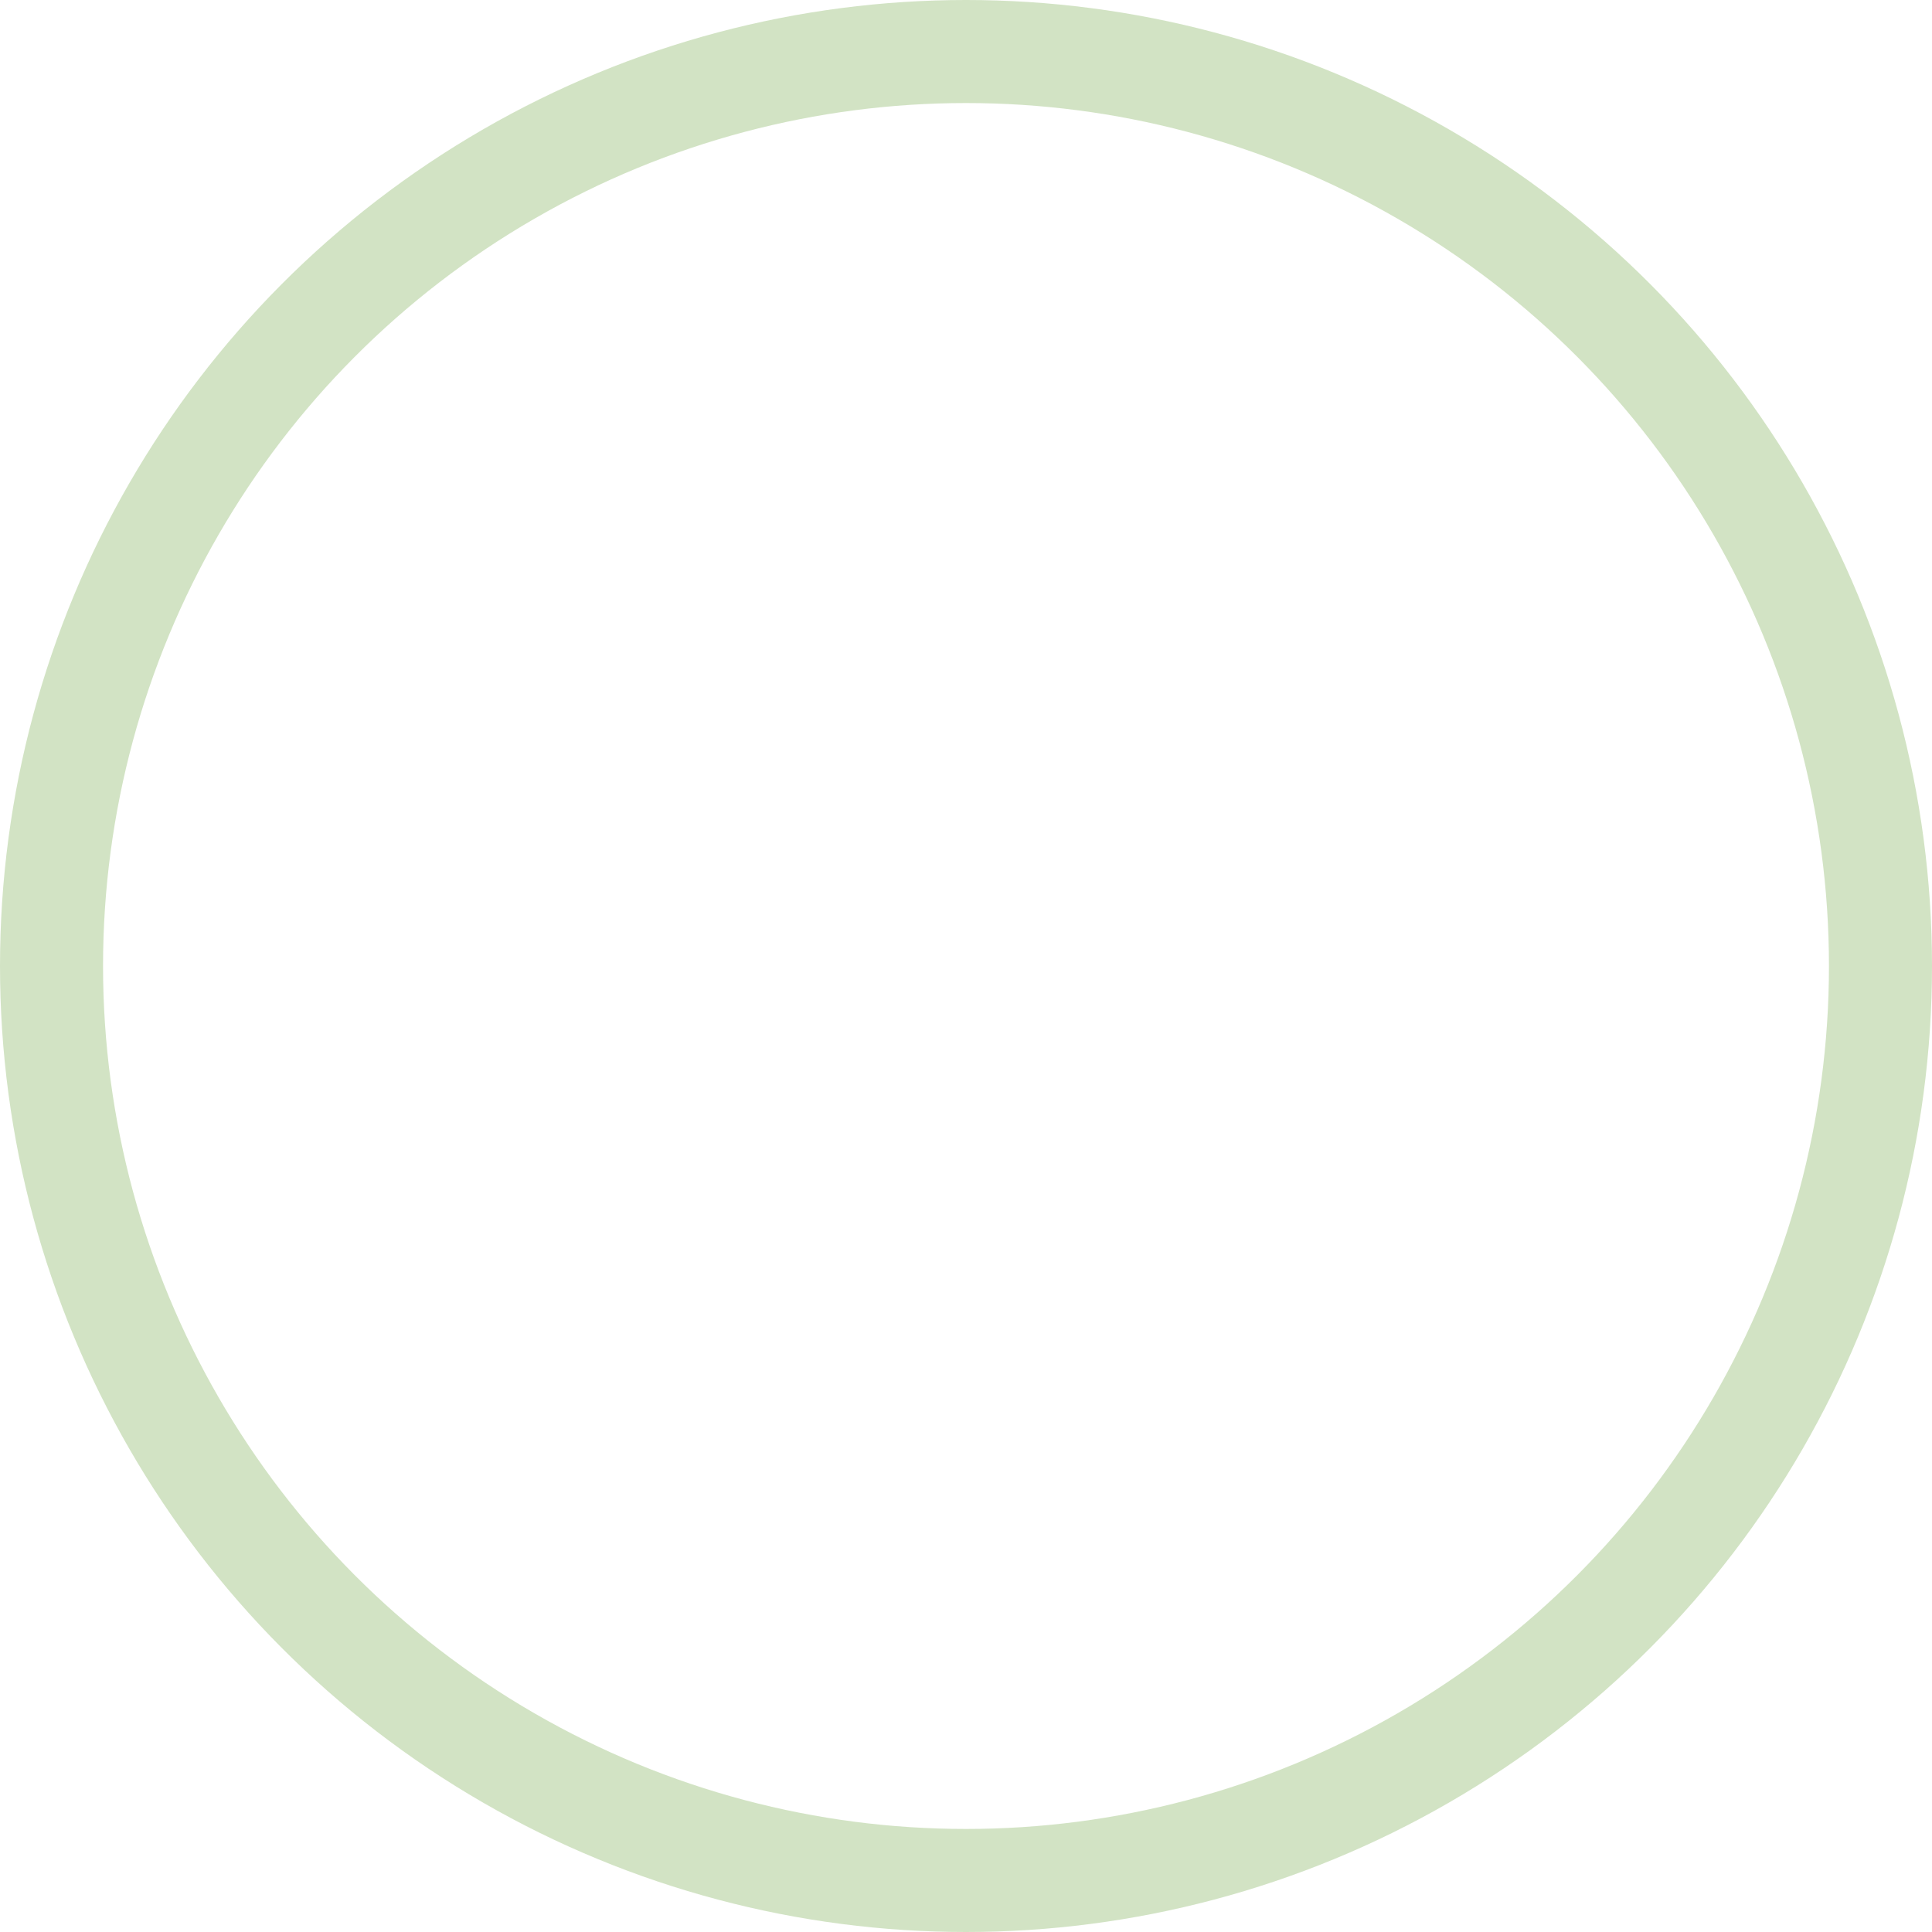 <svg width="75" height="75" viewBox="0 0 75 75" fill="none" xmlns="http://www.w3.org/2000/svg">
<circle cx="37.5" cy="37.5" r="35.5" stroke="#D2E3C4" stroke-width="4"/>
<path d="M33.124 40.984H42.884V36.984H33.124V40.984Z"/>
</svg>
